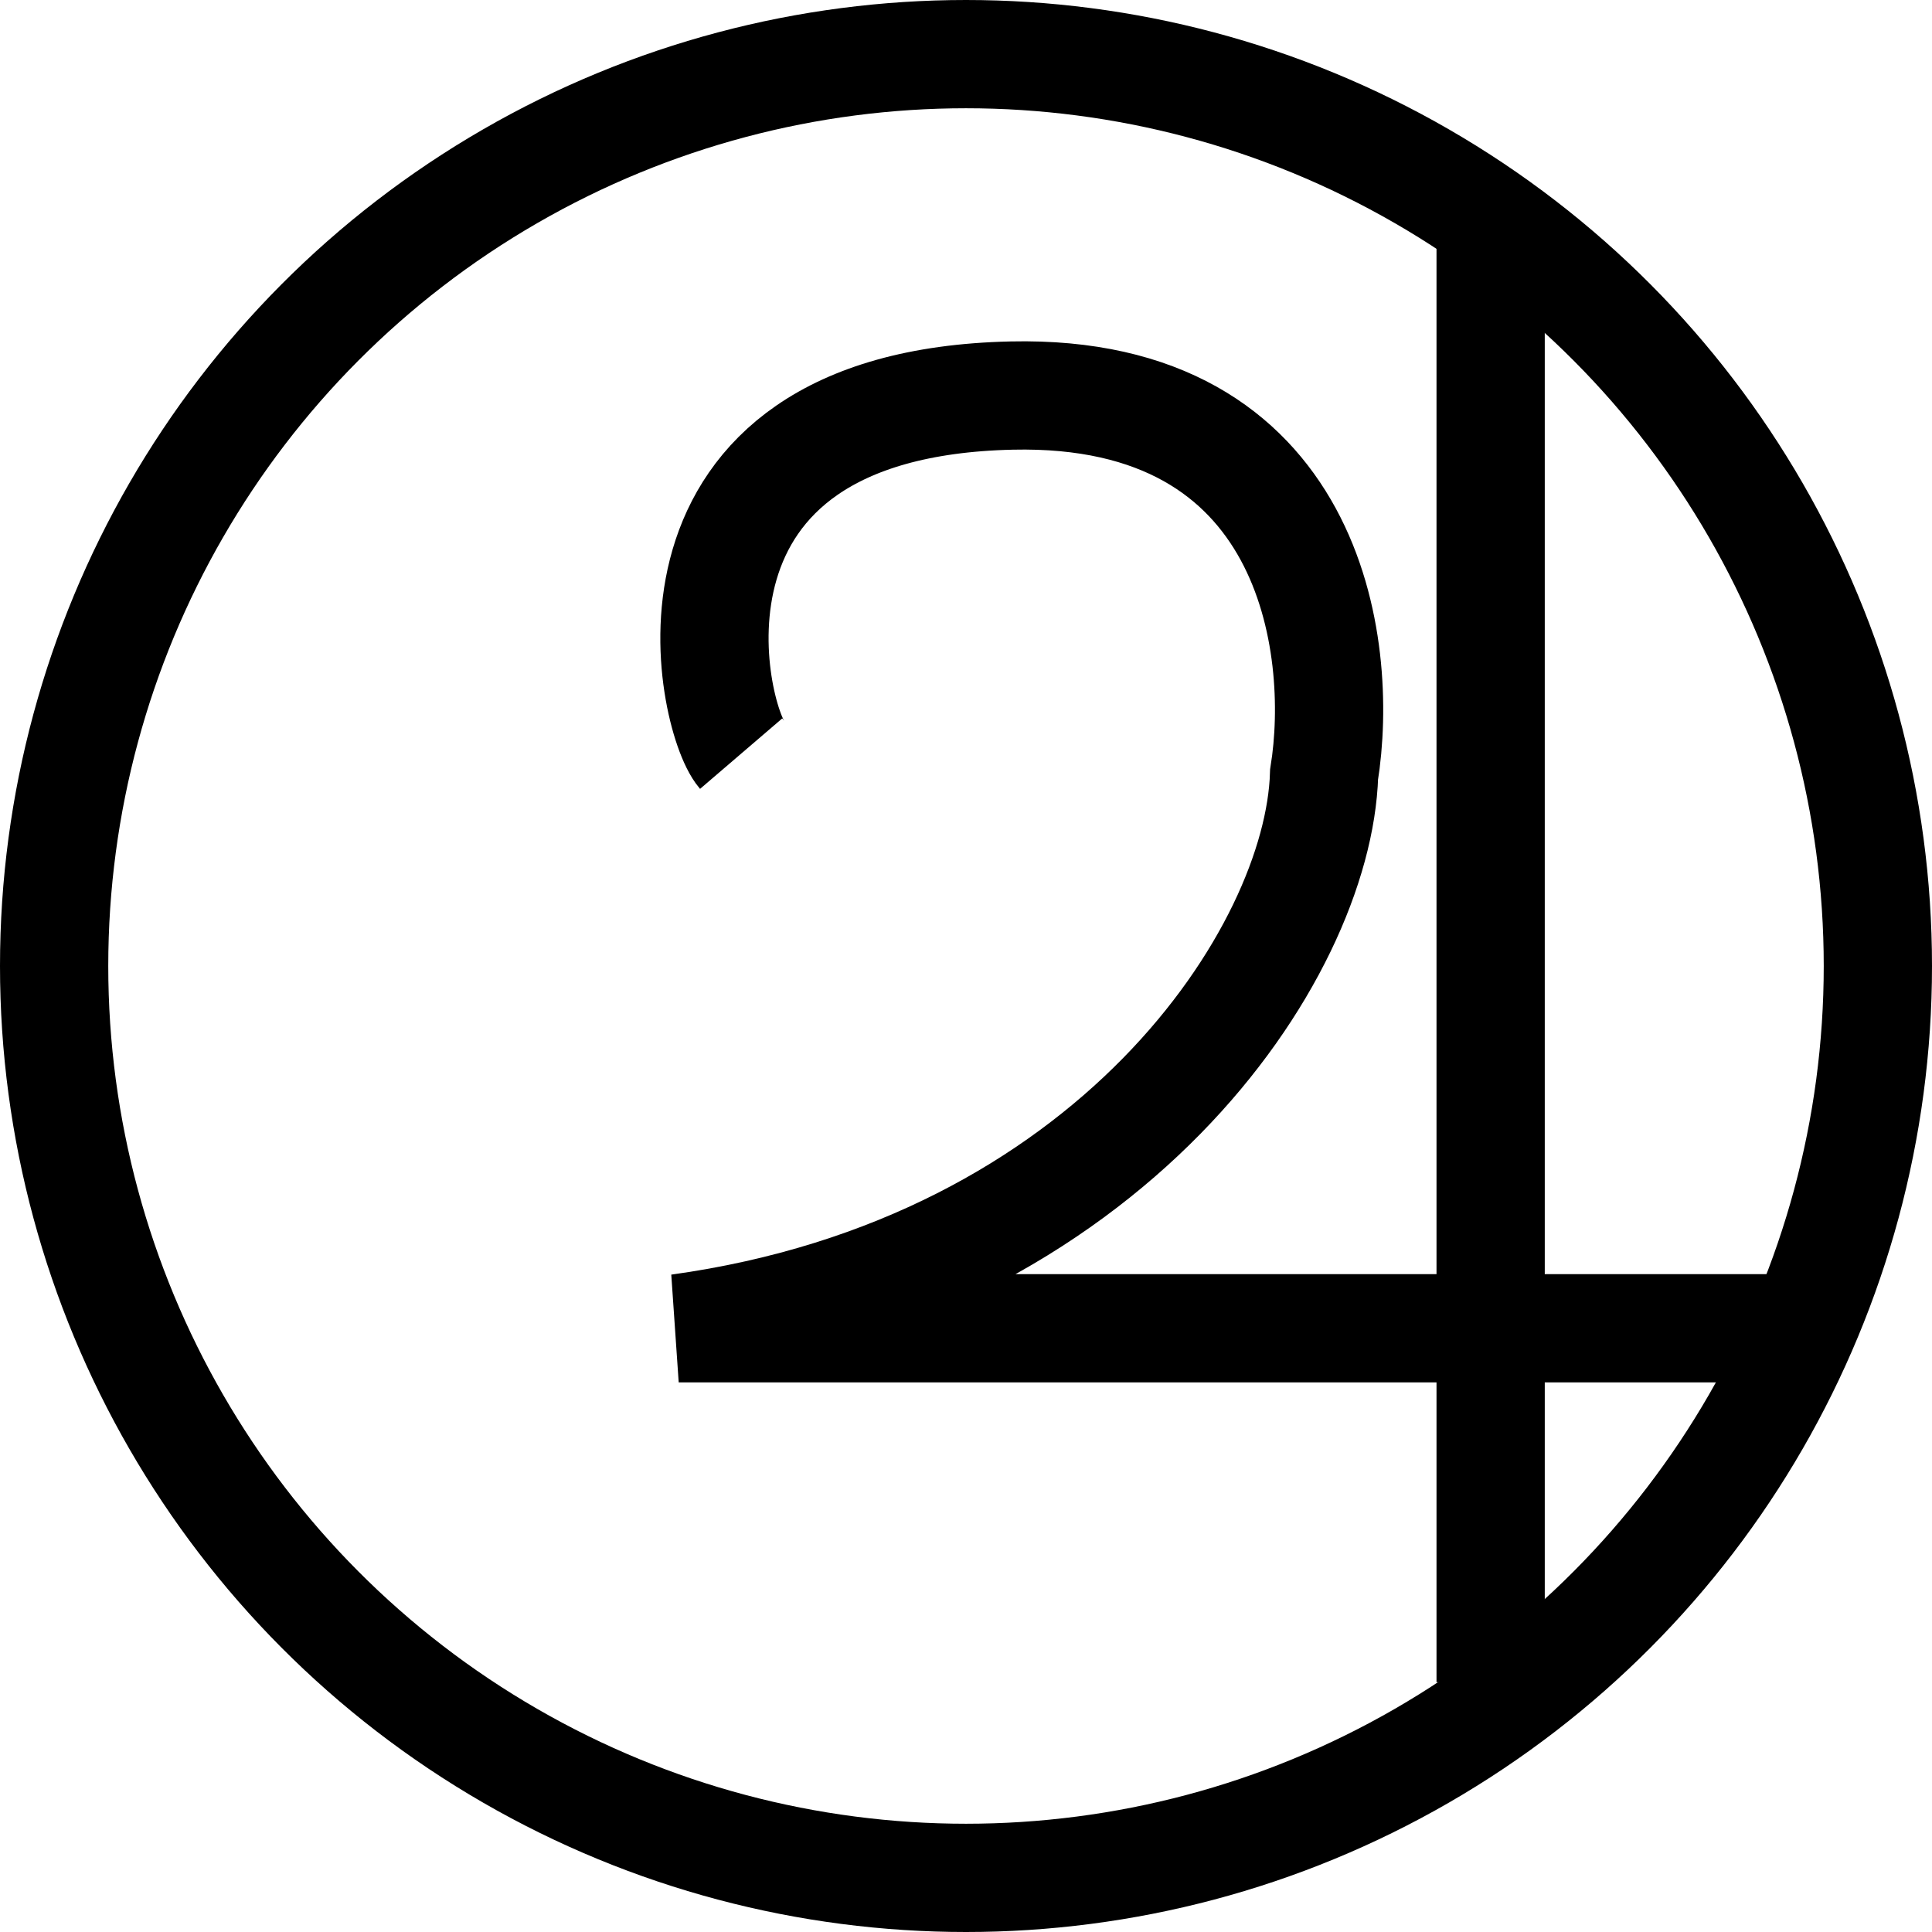 <svg width="232" height="232" viewBox="0 0 232 232" fill="none" xmlns="http://www.w3.org/2000/svg">
<path d="M89 90.5C85.362 86.256 76.5 48.5 121.5 47.5C157.5 46.7 161.5 77.5 159 93C158.333 114.5 133.5 152.3 81.5 159.5H179M217.5 159.5H179M179 159.5V24V202" stroke="black" stroke-width="13"/>
<circle cx="116" cy="116" r="109.5" stroke="black" stroke-width="13"/>
</svg>
